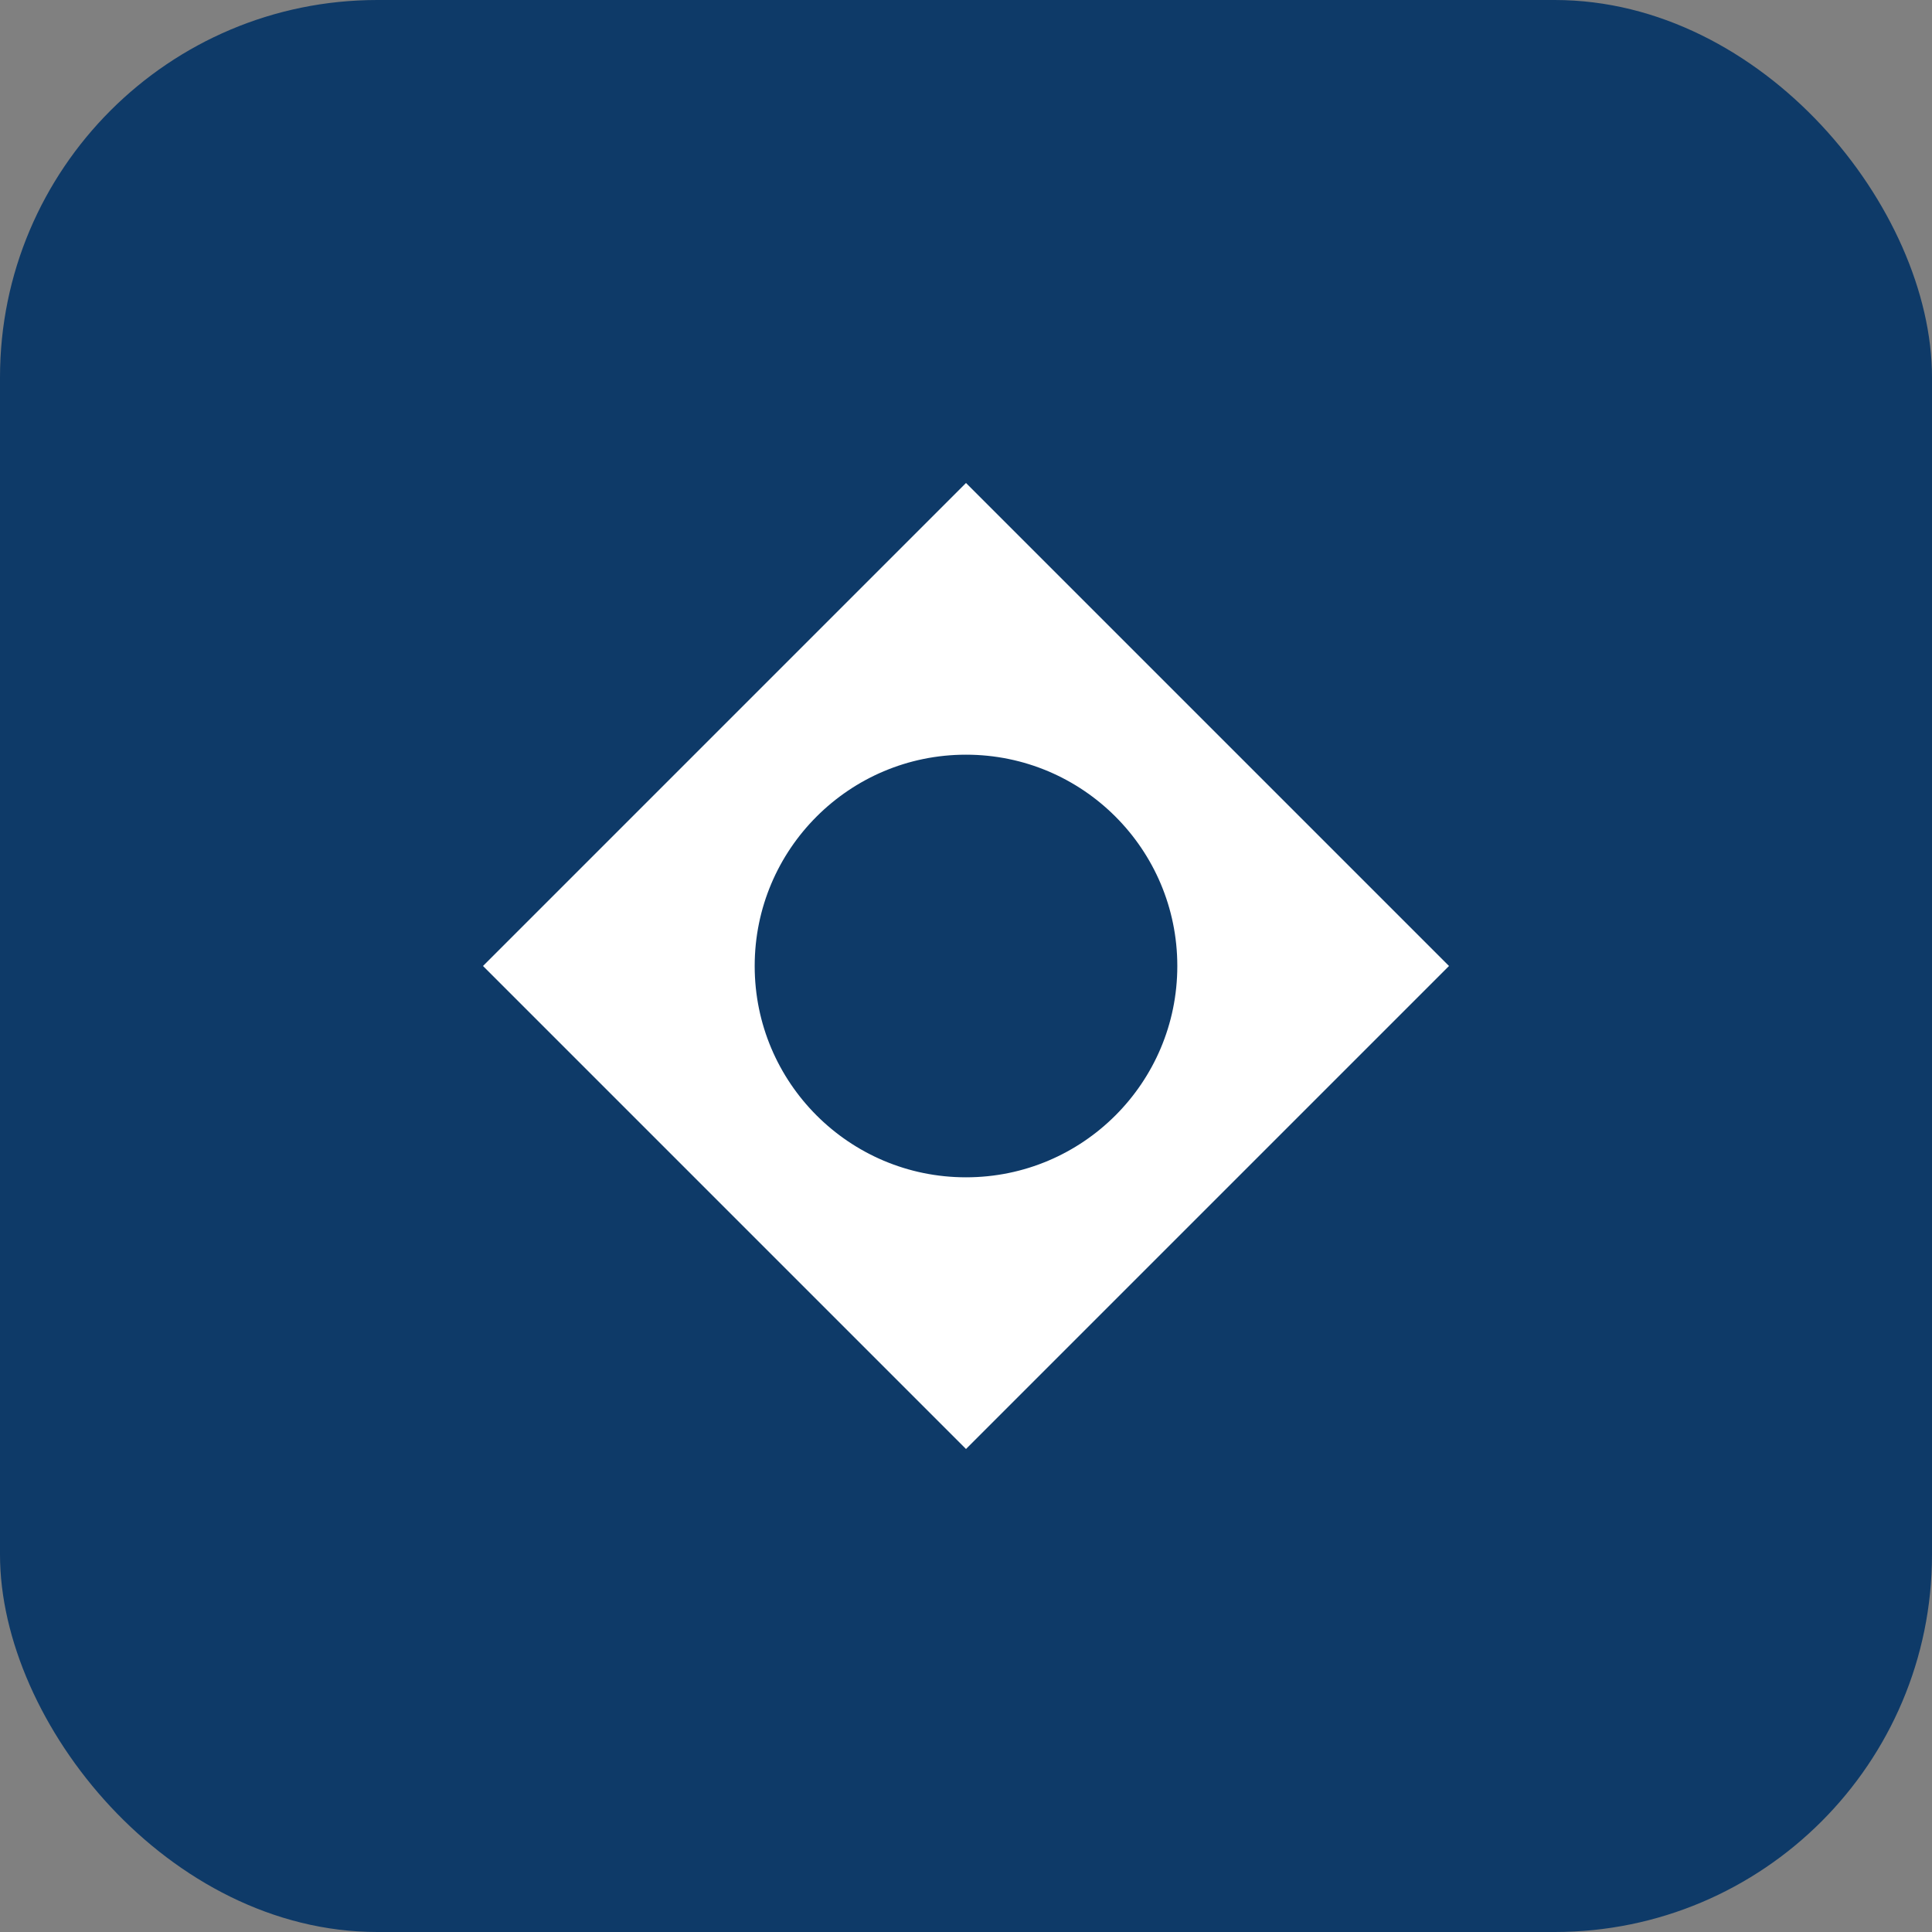 <?xml version="1.0" encoding="UTF-8"?>
<svg width="512" height="512" viewBox="0 0 512 512" fill="none" xmlns="http://www.w3.org/2000/svg">
  <rect x="0" y="0" width="512" height="512" fill="#808080" stroke="none"/>
  <rect width="512" height="512" rx="100" fill="#0e3a68"/>
  <path d="M128 256 L256 128 L384 256 L256 384 Z" fill="white"/>
  <circle cx="256" cy="256" r="64" fill="#0e3a68" stroke="white" stroke-width="16"/>
</svg>
